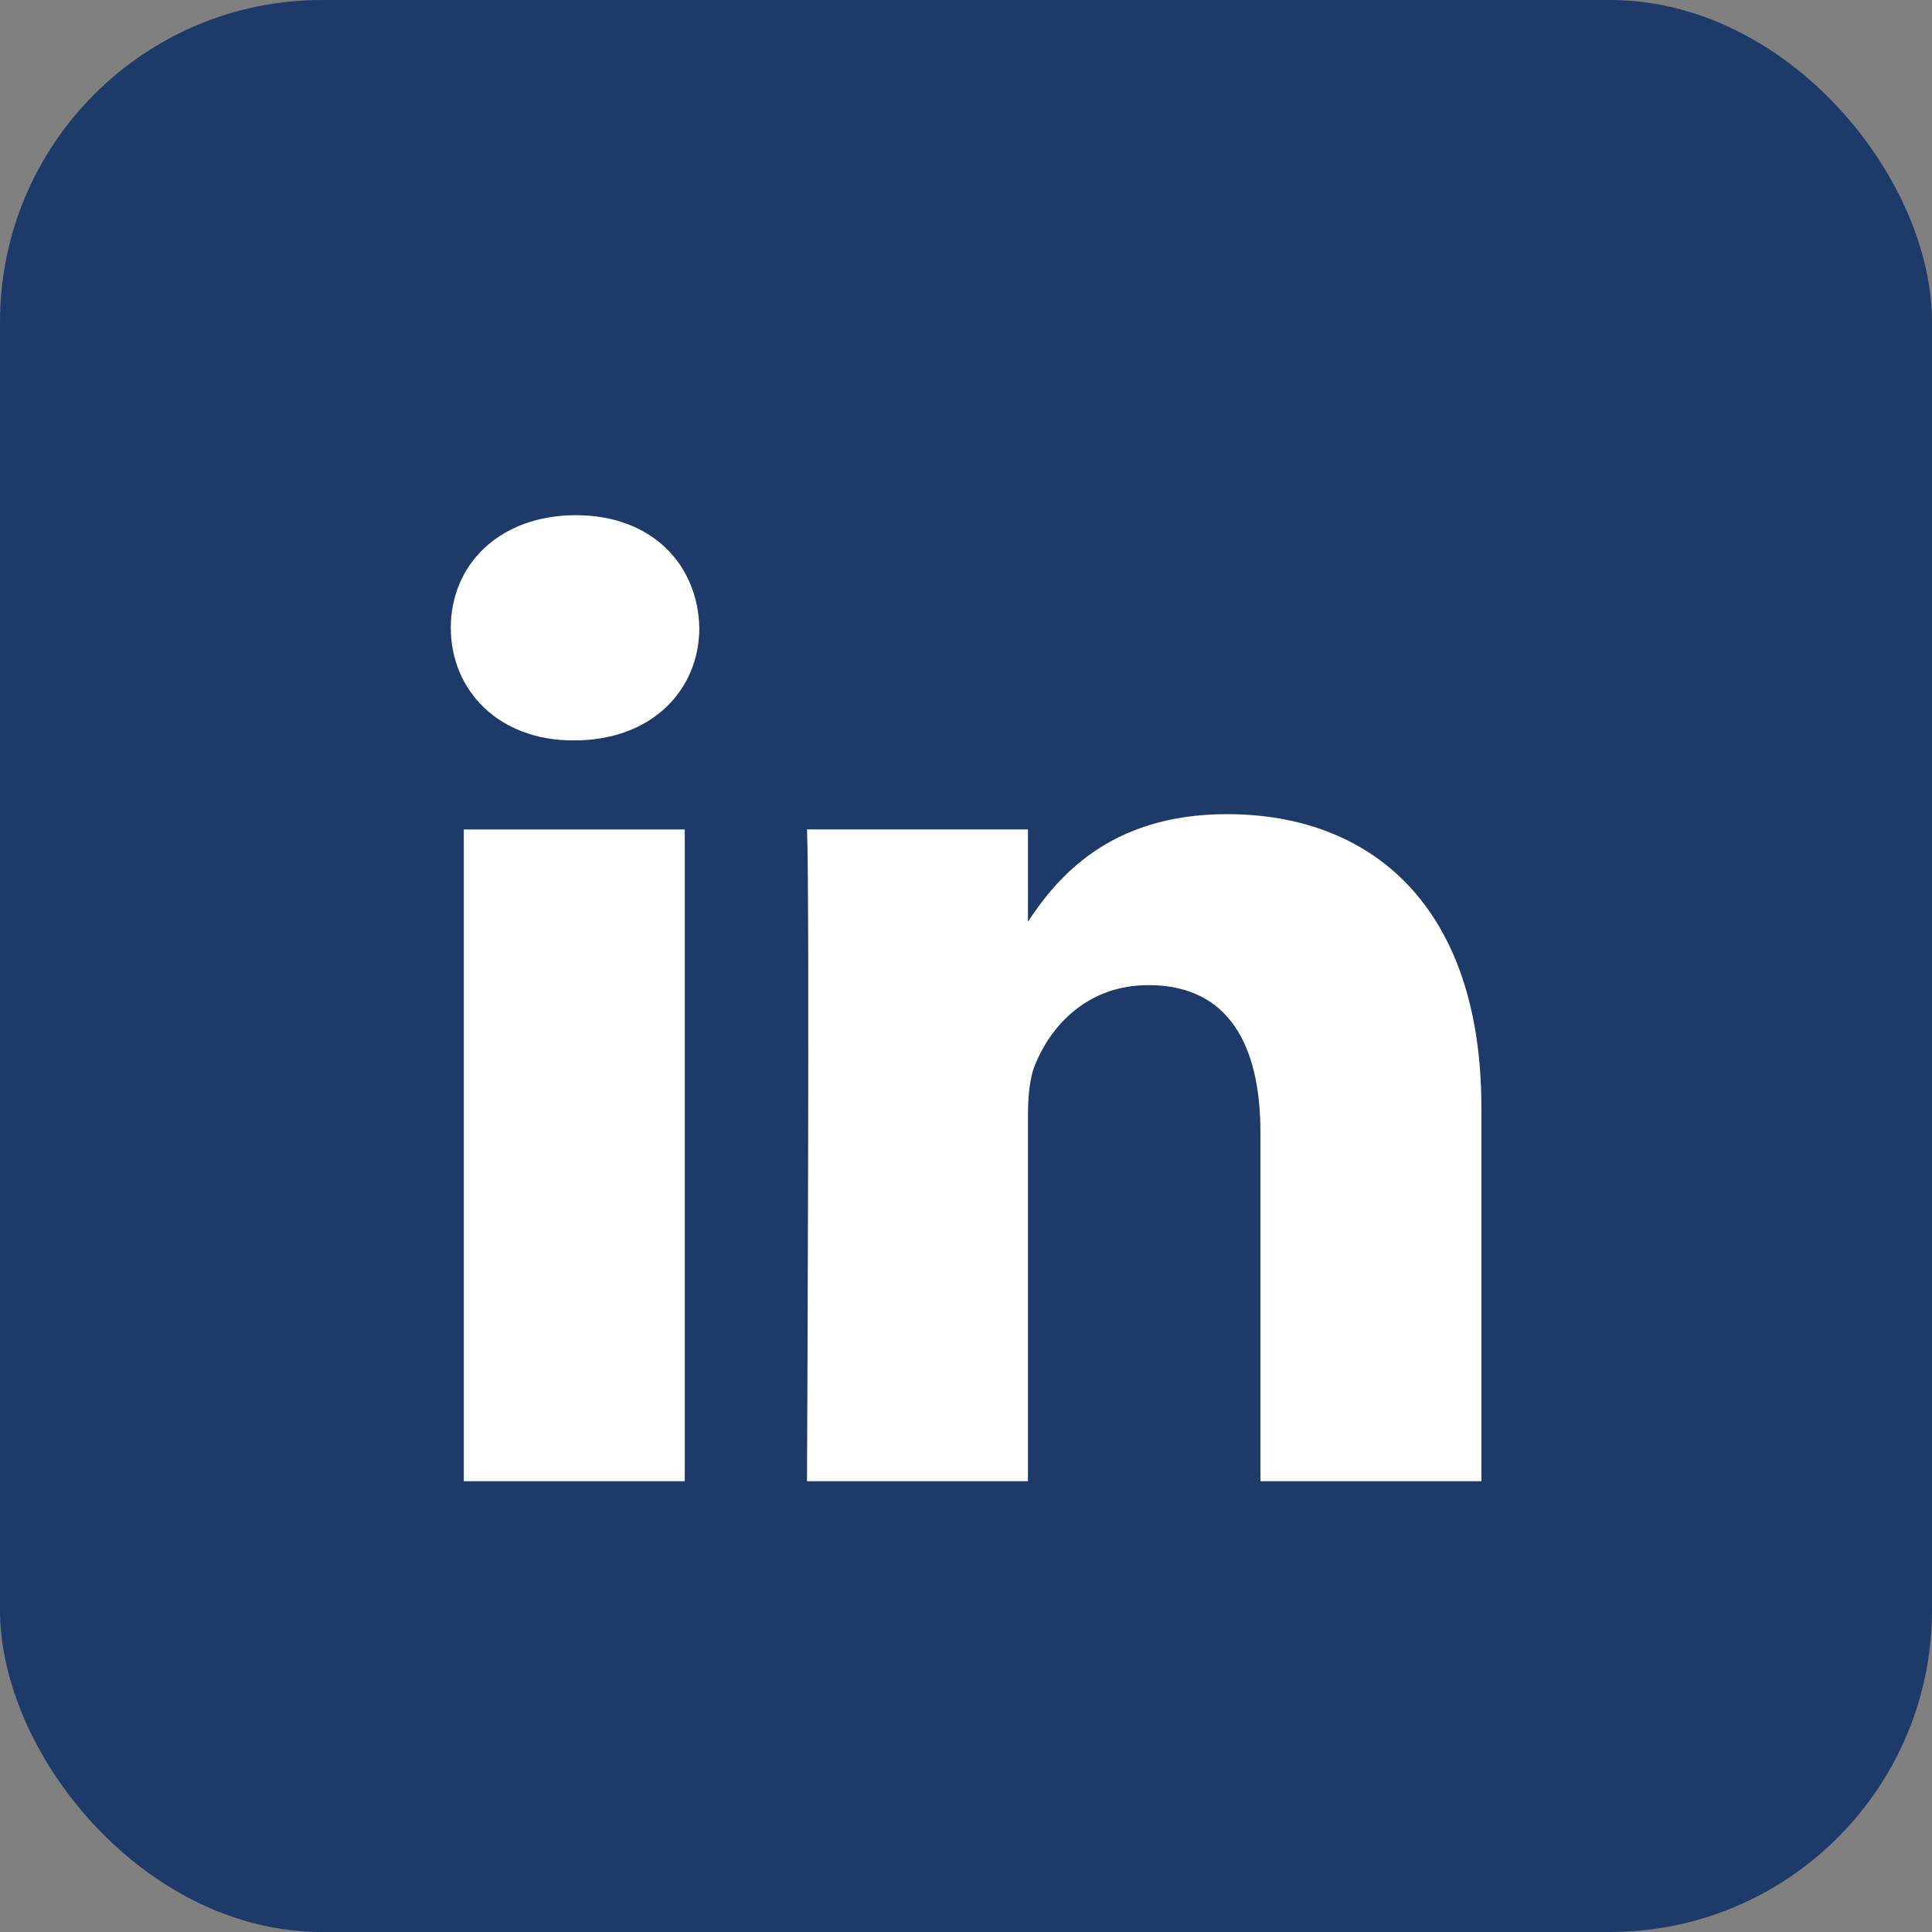 <svg width="30" height="30" viewBox="0 0 30 30" fill="none" xmlns="http://www.w3.org/2000/svg">
<rect x="0" y="0" width="30" height="30" fill="#808080" stroke="none"/>
<rect width="30" height="30" rx="5" fill="#1D3A69"/>
<g clip-path="url(#clip0_855_1819)">
<path d="M10.633 23V12.88H7.202V23H10.633ZM8.918 11.497C10.114 11.497 10.859 10.72 10.859 9.749C10.836 8.756 10.114 8 8.941 8C7.767 8 7 8.756 7 9.749C7 10.72 7.744 11.497 8.896 11.497H8.918H8.918ZM12.531 23H15.962V17.348C15.962 17.046 15.984 16.744 16.075 16.527C16.323 15.923 16.887 15.297 17.834 15.297C19.076 15.297 19.572 16.225 19.572 17.586V23H23.003V17.197C23.003 14.088 21.31 12.642 19.053 12.642C17.203 12.642 16.39 13.656 15.939 14.347H15.962V12.879H12.531C12.576 13.829 12.531 23 12.531 23L12.531 23Z" fill="white"/>
</g>
<defs>
<clipPath id="clip0_855_1819">
<rect width="16" height="15" fill="white" transform="translate(7 8)"/>
</clipPath>
</defs>
</svg>
